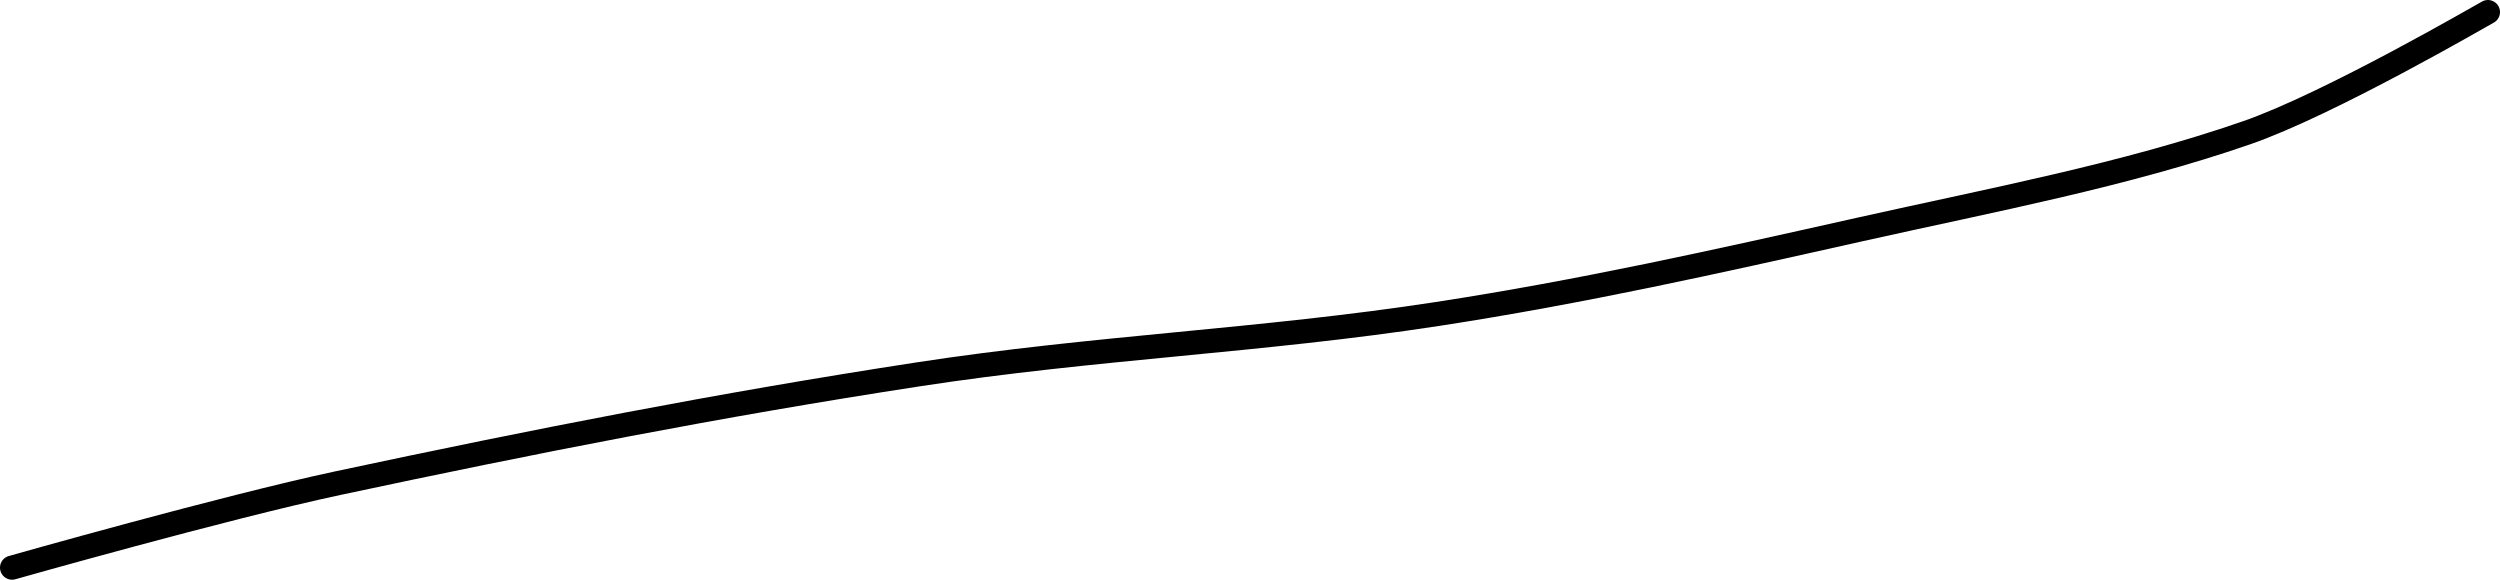 <?xml version="1.0" encoding="UTF-8" standalone="no"?><!DOCTYPE svg PUBLIC "-//W3C//DTD SVG 1.1//EN" "http://www.w3.org/Graphics/SVG/1.1/DTD/svg11.dtd"><svg xmlns="http://www.w3.org/2000/svg" version="1.1" width="207" height="48"><path fill="none" stroke="#000000" stroke-width="2" stroke-linecap="round" stroke-linejoin="round" d="M 206 1 c -0.35 0.18 -13.12 7.62 -20 10 c -10.15 3.51 -20.9 5.52 -32 8 c -12.01 2.69 -22.97 5.15 -35 7 c -14.59 2.24 -28.36 2.75 -43 5 c -16.52 2.54 -31.65 5.51 -48 9 c -9.34 1.99 -27 7 -27 7"/></svg>